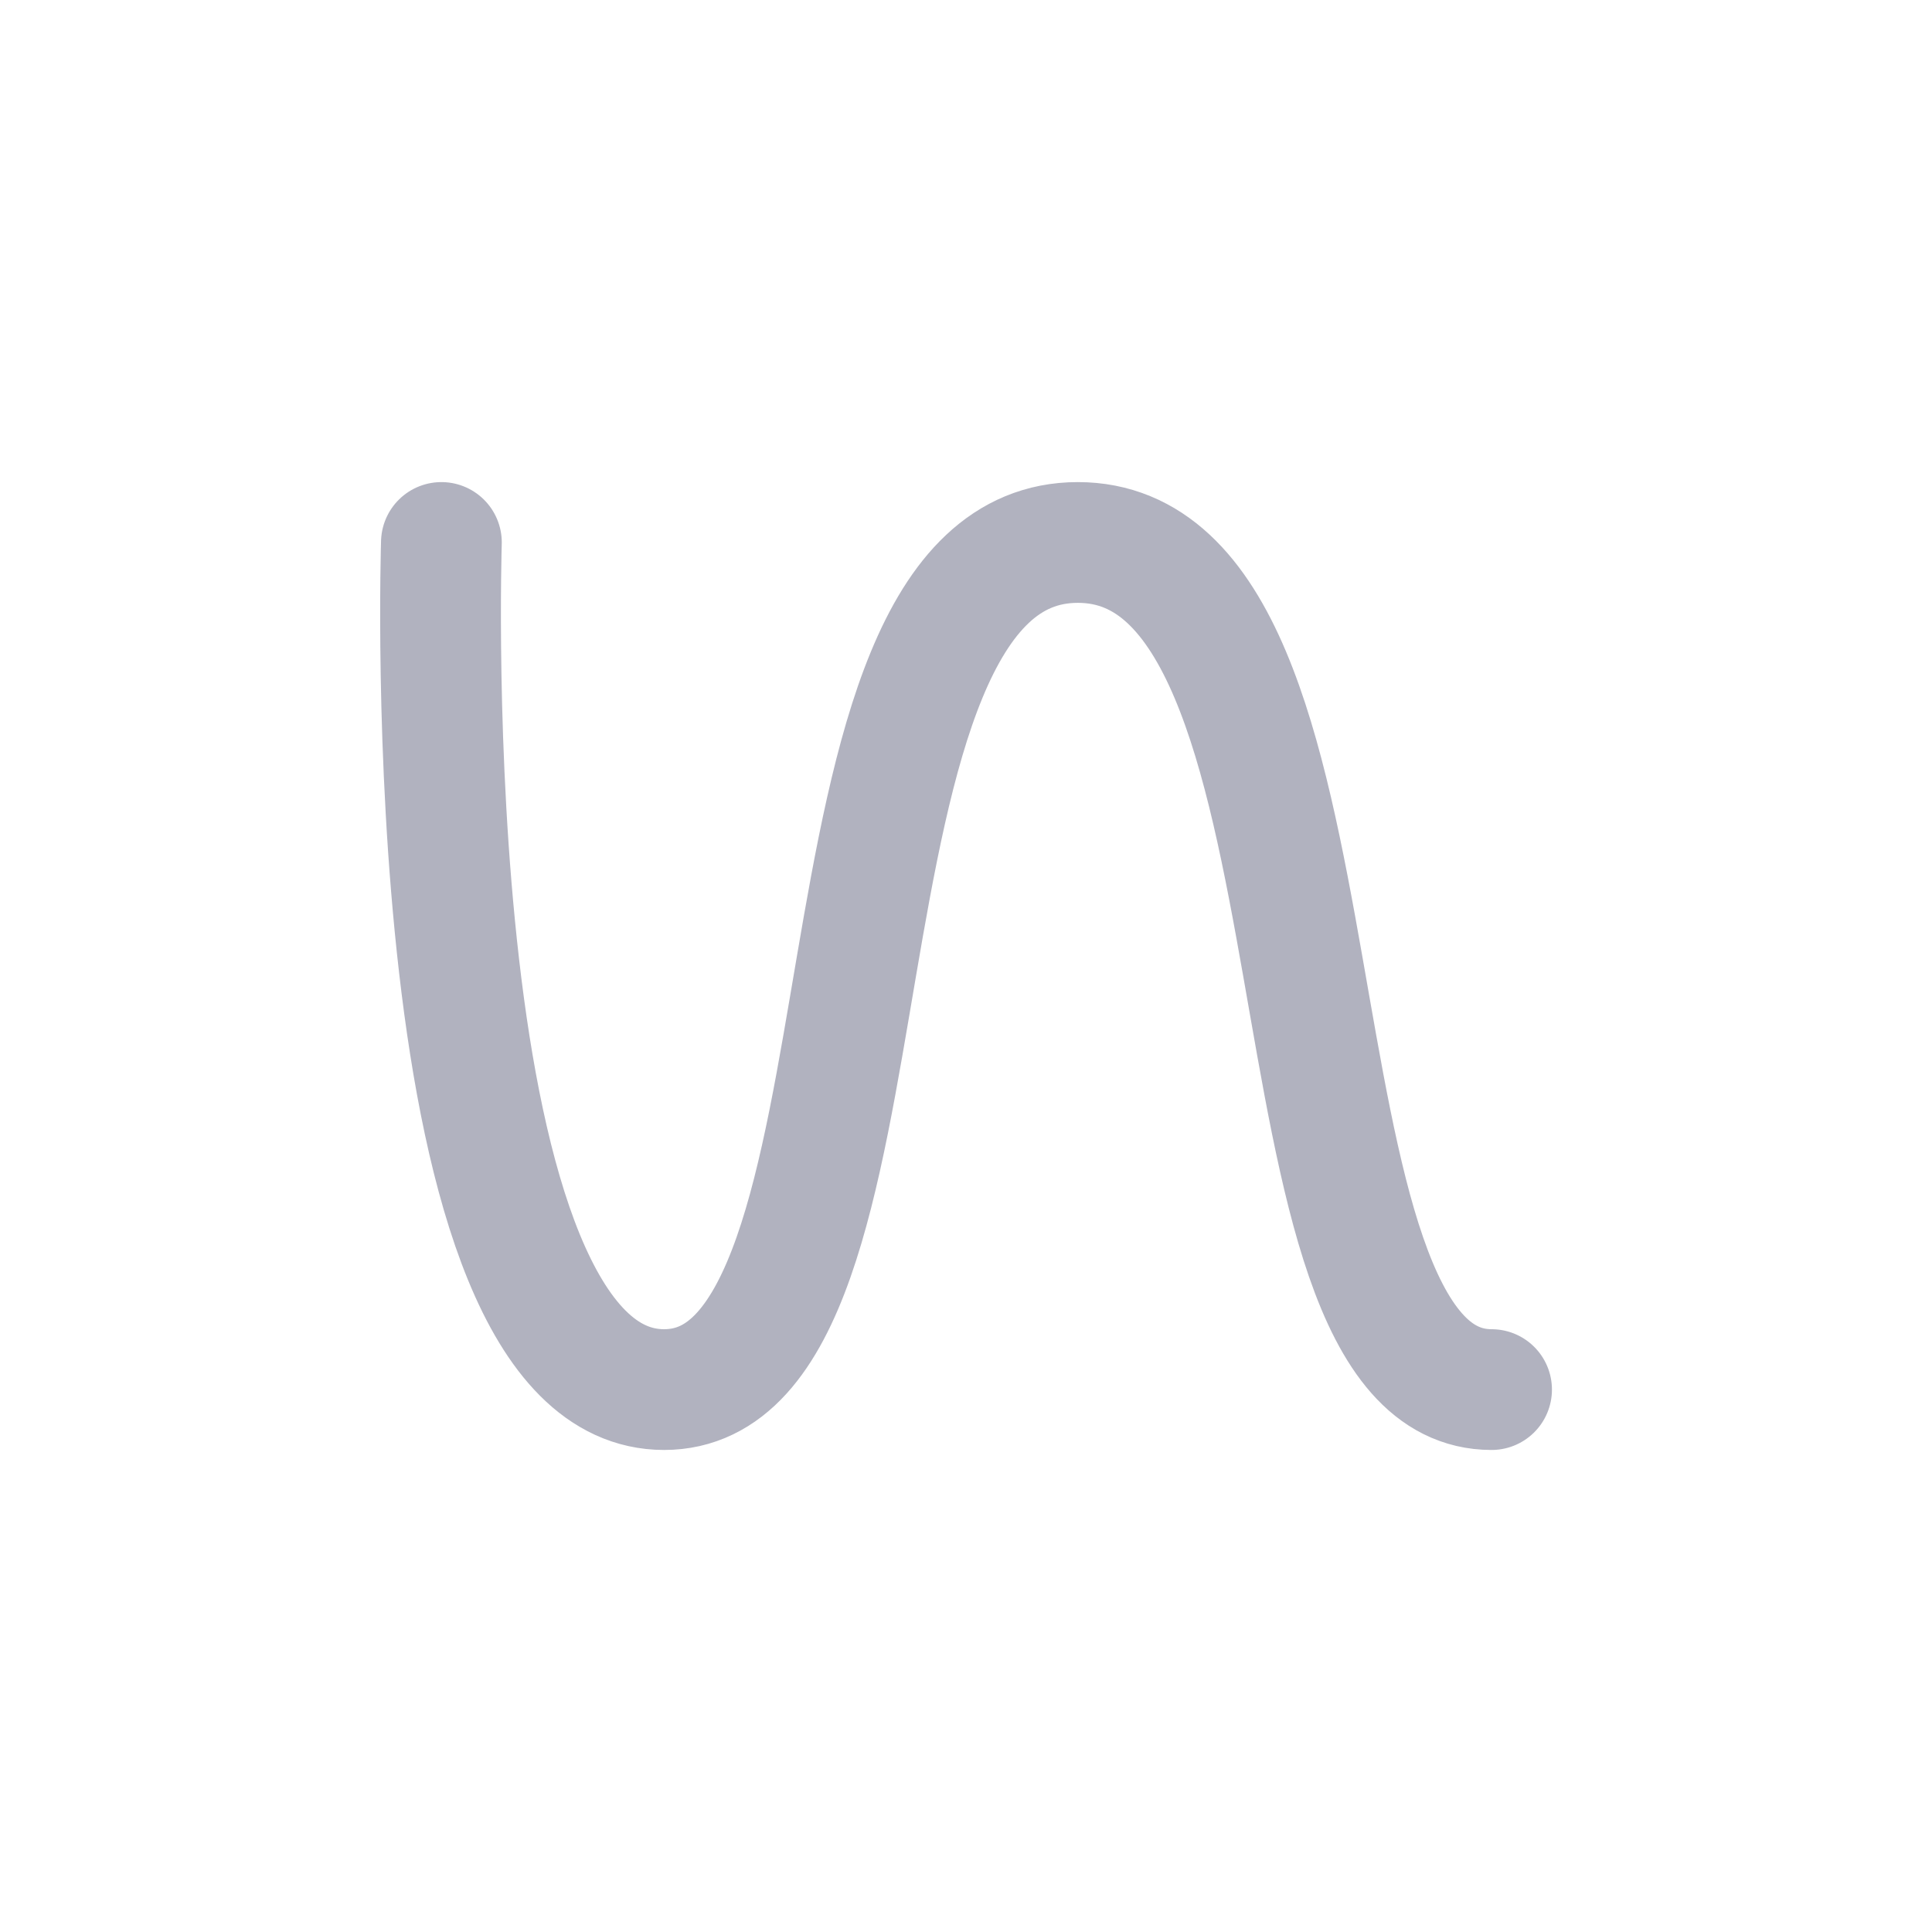<svg xmlns="http://www.w3.org/2000/svg" width="32" height="32" viewBox="0 0 32 32">
  <g id="DisplayGraph" transform="translate(-106 -247)">
    <rect id="Rectangle_15730" data-name="Rectangle 15730" width="32" height="32" transform="translate(106 247)" fill="none"/>
    <path id="Path_609" data-name="Path 609" d="M14535.555-24431.609s-.448,14.031,3.688,14.031,2.078-14.031,6.853-14.031,2.875,14.031,6.853,14.031" transform="translate(-14422.244 24687.594)" fill="none" stroke="#b1b2bf" stroke-linecap="round" stroke-width="2"/>
  </g>
</svg>
